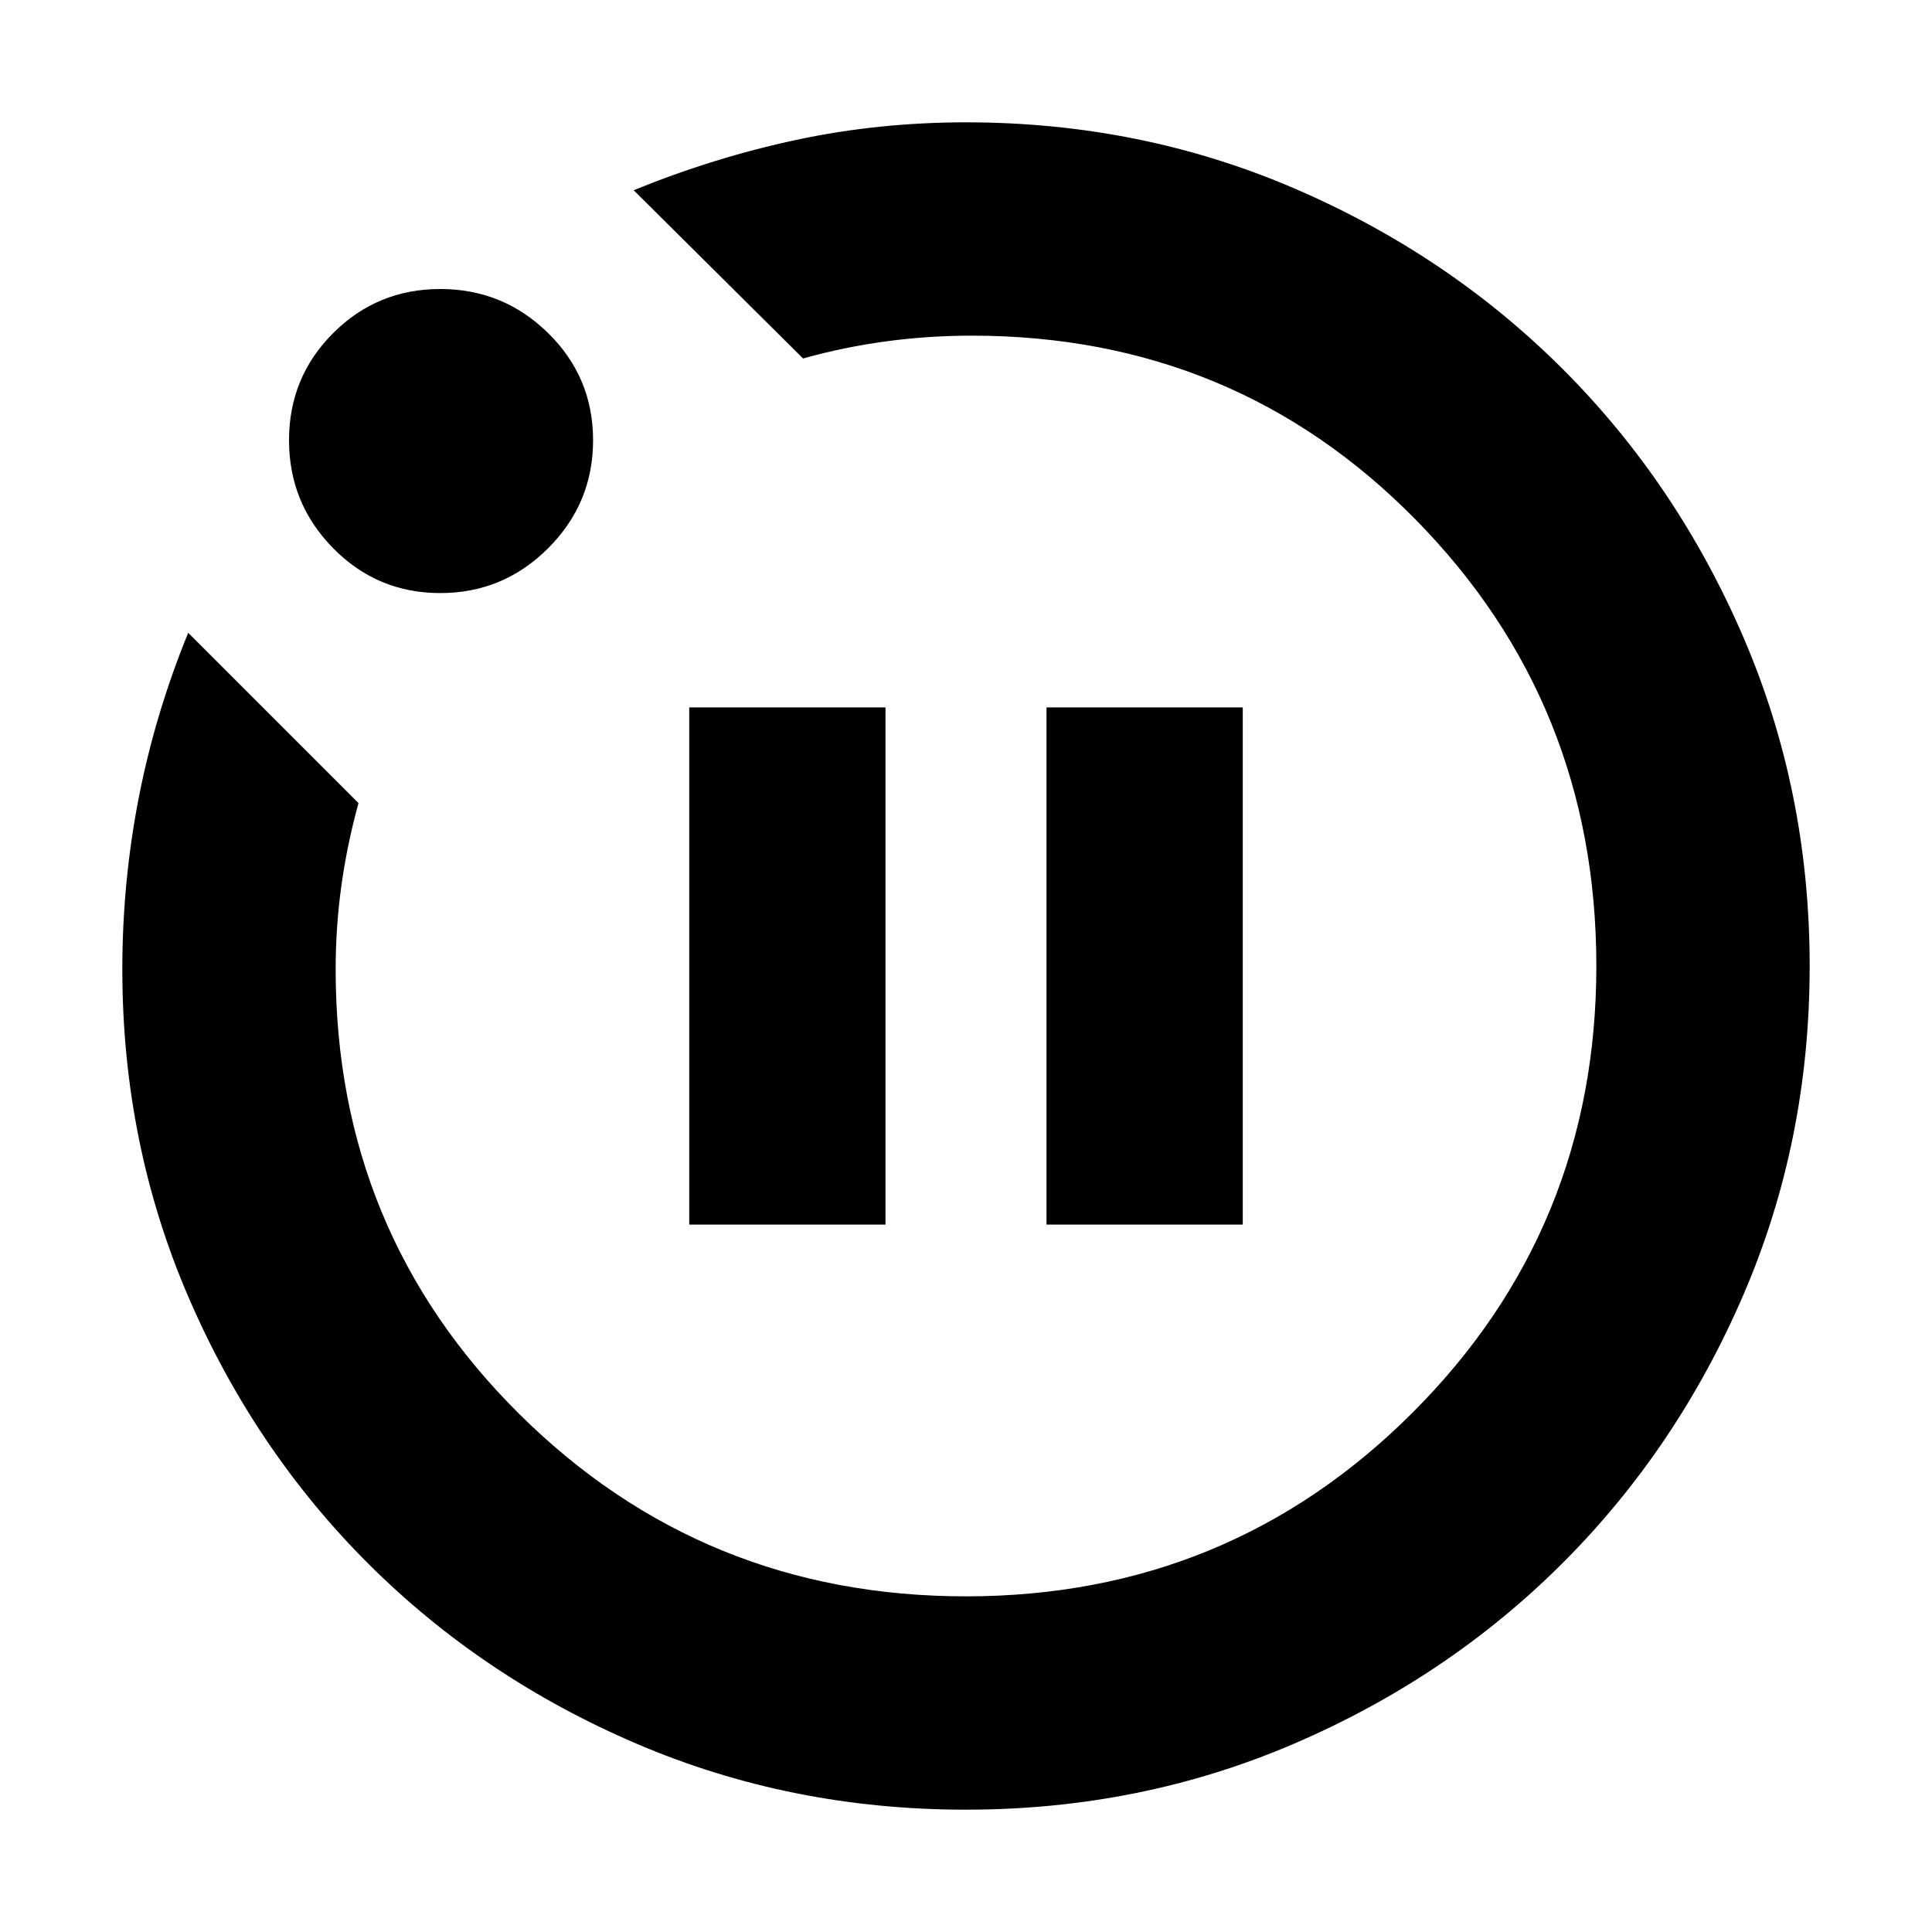 <svg xmlns="http://www.w3.org/2000/svg" height="24" viewBox="0 -960 960 960" width="24"><path d="M342.477-351.521H440v-256.958h-97.523v256.958Zm177.523 0h97.523v-256.958H520v256.958Zm-40.047 290.74q-86.91 0-163.301-32.631-76.392-32.631-133.218-89.174-56.826-56.544-89.74-132.787-32.912-76.244-32.912-162.931 0-43.386 8.152-85.258 8.152-41.873 24.587-82.003l84.609 84.61q-5.739 20.912-8.543 41.358-2.804 20.446-2.804 41.293 0 130.449 91.304 220.985T480-166.783q130.609 0 221.913-91.304T793.217-480q0-130.609-89.891-221.913t-220.5-91.304q-21.347 0-42.325 2.804t-41.456 8.543l-84.175-83.609q40-16.305 80.847-25.022 40.848-8.717 84.283-8.717 86.893 0 163.316 32.913 76.424 32.913 133.25 89.739 56.826 56.826 89.739 133.265 32.913 76.438 32.913 163.348 0 86.91-32.913 163.301-32.913 76.392-89.739 133.218-56.826 56.826-133.265 89.74-76.438 32.912-163.348 32.912ZM218.77-665.305q-31.318 0-53.24-22.304-21.922-22.305-21.922-53.622 0-31.318 21.922-53.24t53.24-21.922q31.317 0 53.622 21.922 22.304 21.922 22.304 53.24 0 31.317-22.304 53.622-22.305 22.304-53.622 22.304ZM480-480Z"/></svg>